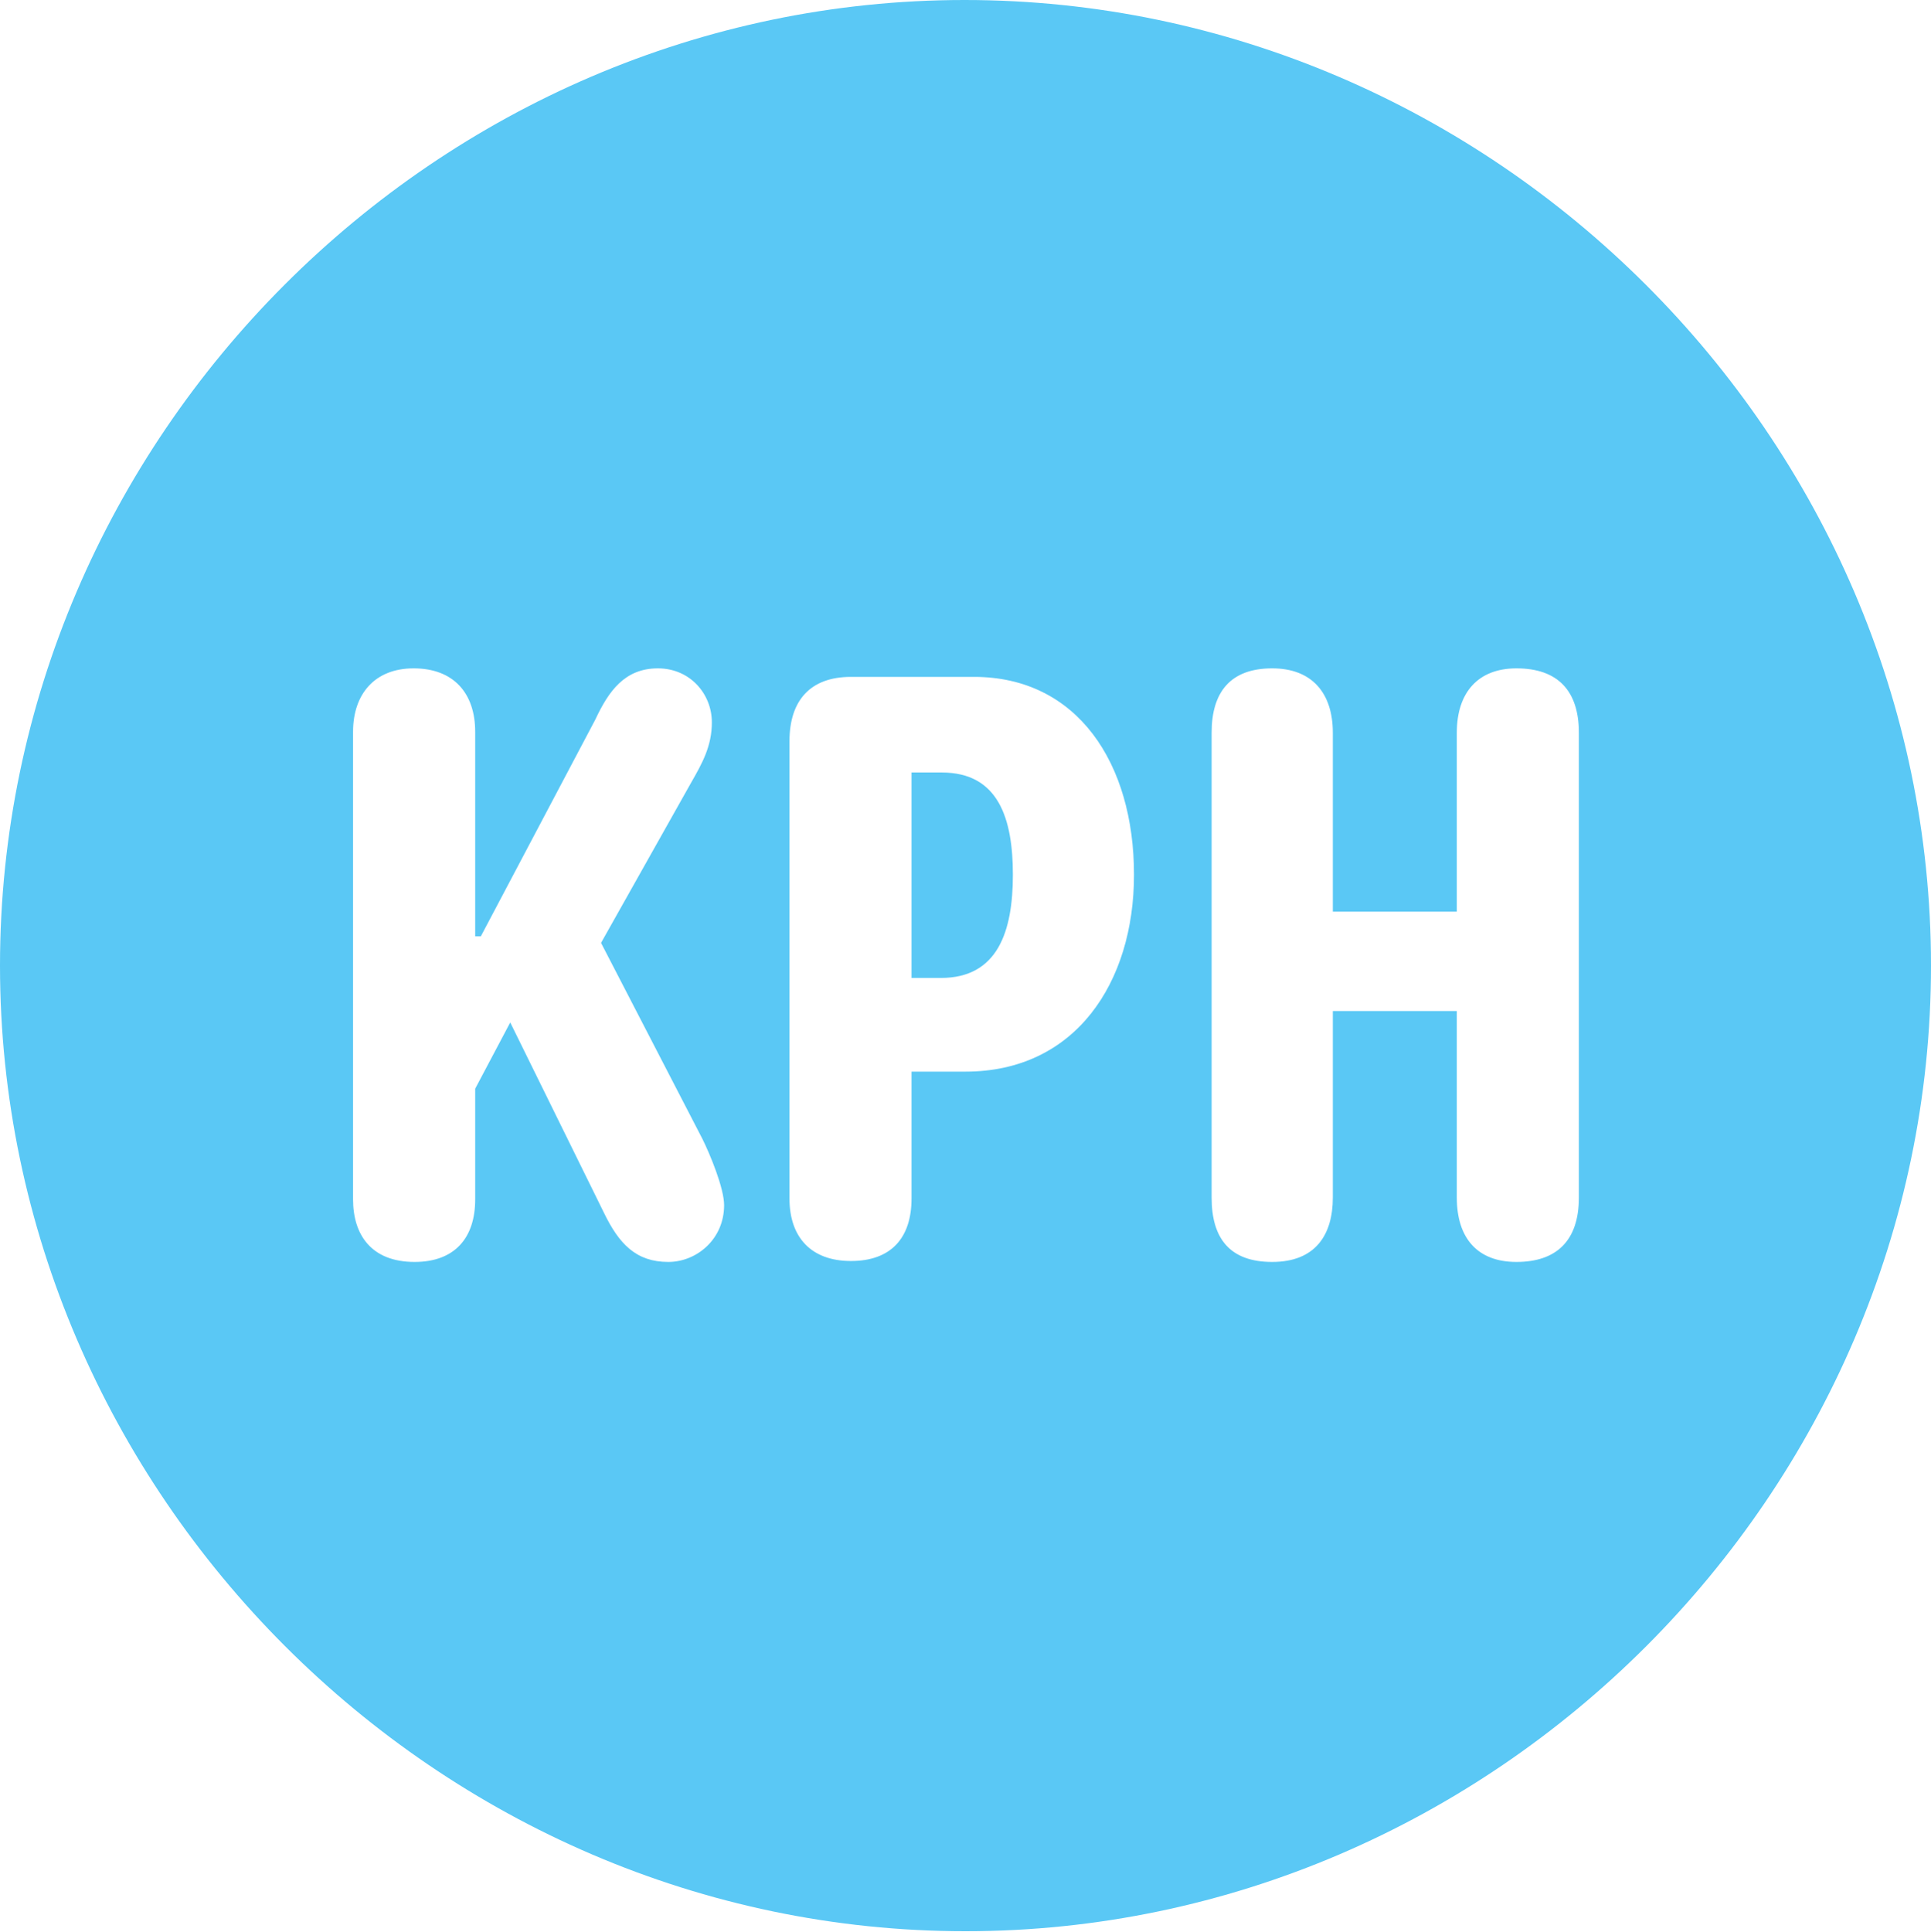 <?xml version="1.0" encoding="UTF-8"?>
<!--Generator: Apple Native CoreSVG 175.5-->
<!DOCTYPE svg
PUBLIC "-//W3C//DTD SVG 1.1//EN"
       "http://www.w3.org/Graphics/SVG/1.1/DTD/svg11.dtd">
<svg version="1.1" xmlns="http://www.w3.org/2000/svg" xmlns:xlink="http://www.w3.org/1999/xlink" width="24.902" height="24.915">
 <g>
  <rect height="24.915" opacity="0" width="24.902" x="0" y="0"/>
  <path d="M12.451 24.902C19.263 24.902 24.902 19.25 24.902 12.451C24.902 5.64 19.25 0 12.439 0C5.64 0 0 5.64 0 12.451C0 19.25 5.652 24.902 12.451 24.902ZM5.347 16.272C4.785 16.272 4.553 15.918 4.553 15.466L4.553 9.436C4.553 8.948 4.834 8.618 5.334 8.618C5.847 8.618 6.128 8.936 6.128 9.436L6.128 12.073L6.201 12.073L7.678 9.277C7.849 8.911 8.057 8.618 8.484 8.618C8.899 8.618 9.18 8.948 9.18 9.314C9.18 9.619 9.058 9.839 8.911 10.095L7.751 12.158L9.058 14.685C9.155 14.88 9.338 15.32 9.338 15.54C9.338 15.979 8.984 16.272 8.618 16.272C8.203 16.272 7.983 16.04 7.788 15.637L6.58 13.184L6.128 14.038L6.128 15.466C6.128 15.967 5.859 16.272 5.347 16.272ZM10.974 16.26C10.461 16.26 10.181 15.955 10.181 15.454L10.181 9.558C10.181 9.033 10.449 8.728 10.974 8.728L12.561 8.728C13.892 8.728 14.624 9.839 14.624 11.279C14.624 12.671 13.867 13.818 12.451 13.818L11.755 13.818L11.755 15.454C11.755 15.967 11.487 16.26 10.974 16.26ZM11.755 12.61L12.134 12.61C12.866 12.61 13.062 12.012 13.062 11.279C13.062 10.559 12.878 9.961 12.146 9.961L11.755 9.961ZM16.406 16.272C15.869 16.272 15.625 15.979 15.625 15.442L15.625 9.448C15.625 8.923 15.869 8.618 16.406 8.618C16.919 8.618 17.188 8.936 17.188 9.448L17.188 11.755L18.787 11.755L18.787 9.448C18.787 8.923 19.067 8.618 19.556 8.618C20.093 8.618 20.361 8.911 20.361 9.448L20.361 15.442C20.361 16.003 20.068 16.272 19.556 16.272C19.055 16.272 18.787 15.967 18.787 15.442L18.787 13.037L17.188 13.037L17.188 15.442C17.188 15.918 16.968 16.272 16.406 16.272Z" fill="#5ac8f5"/>
 </g>
</svg>
